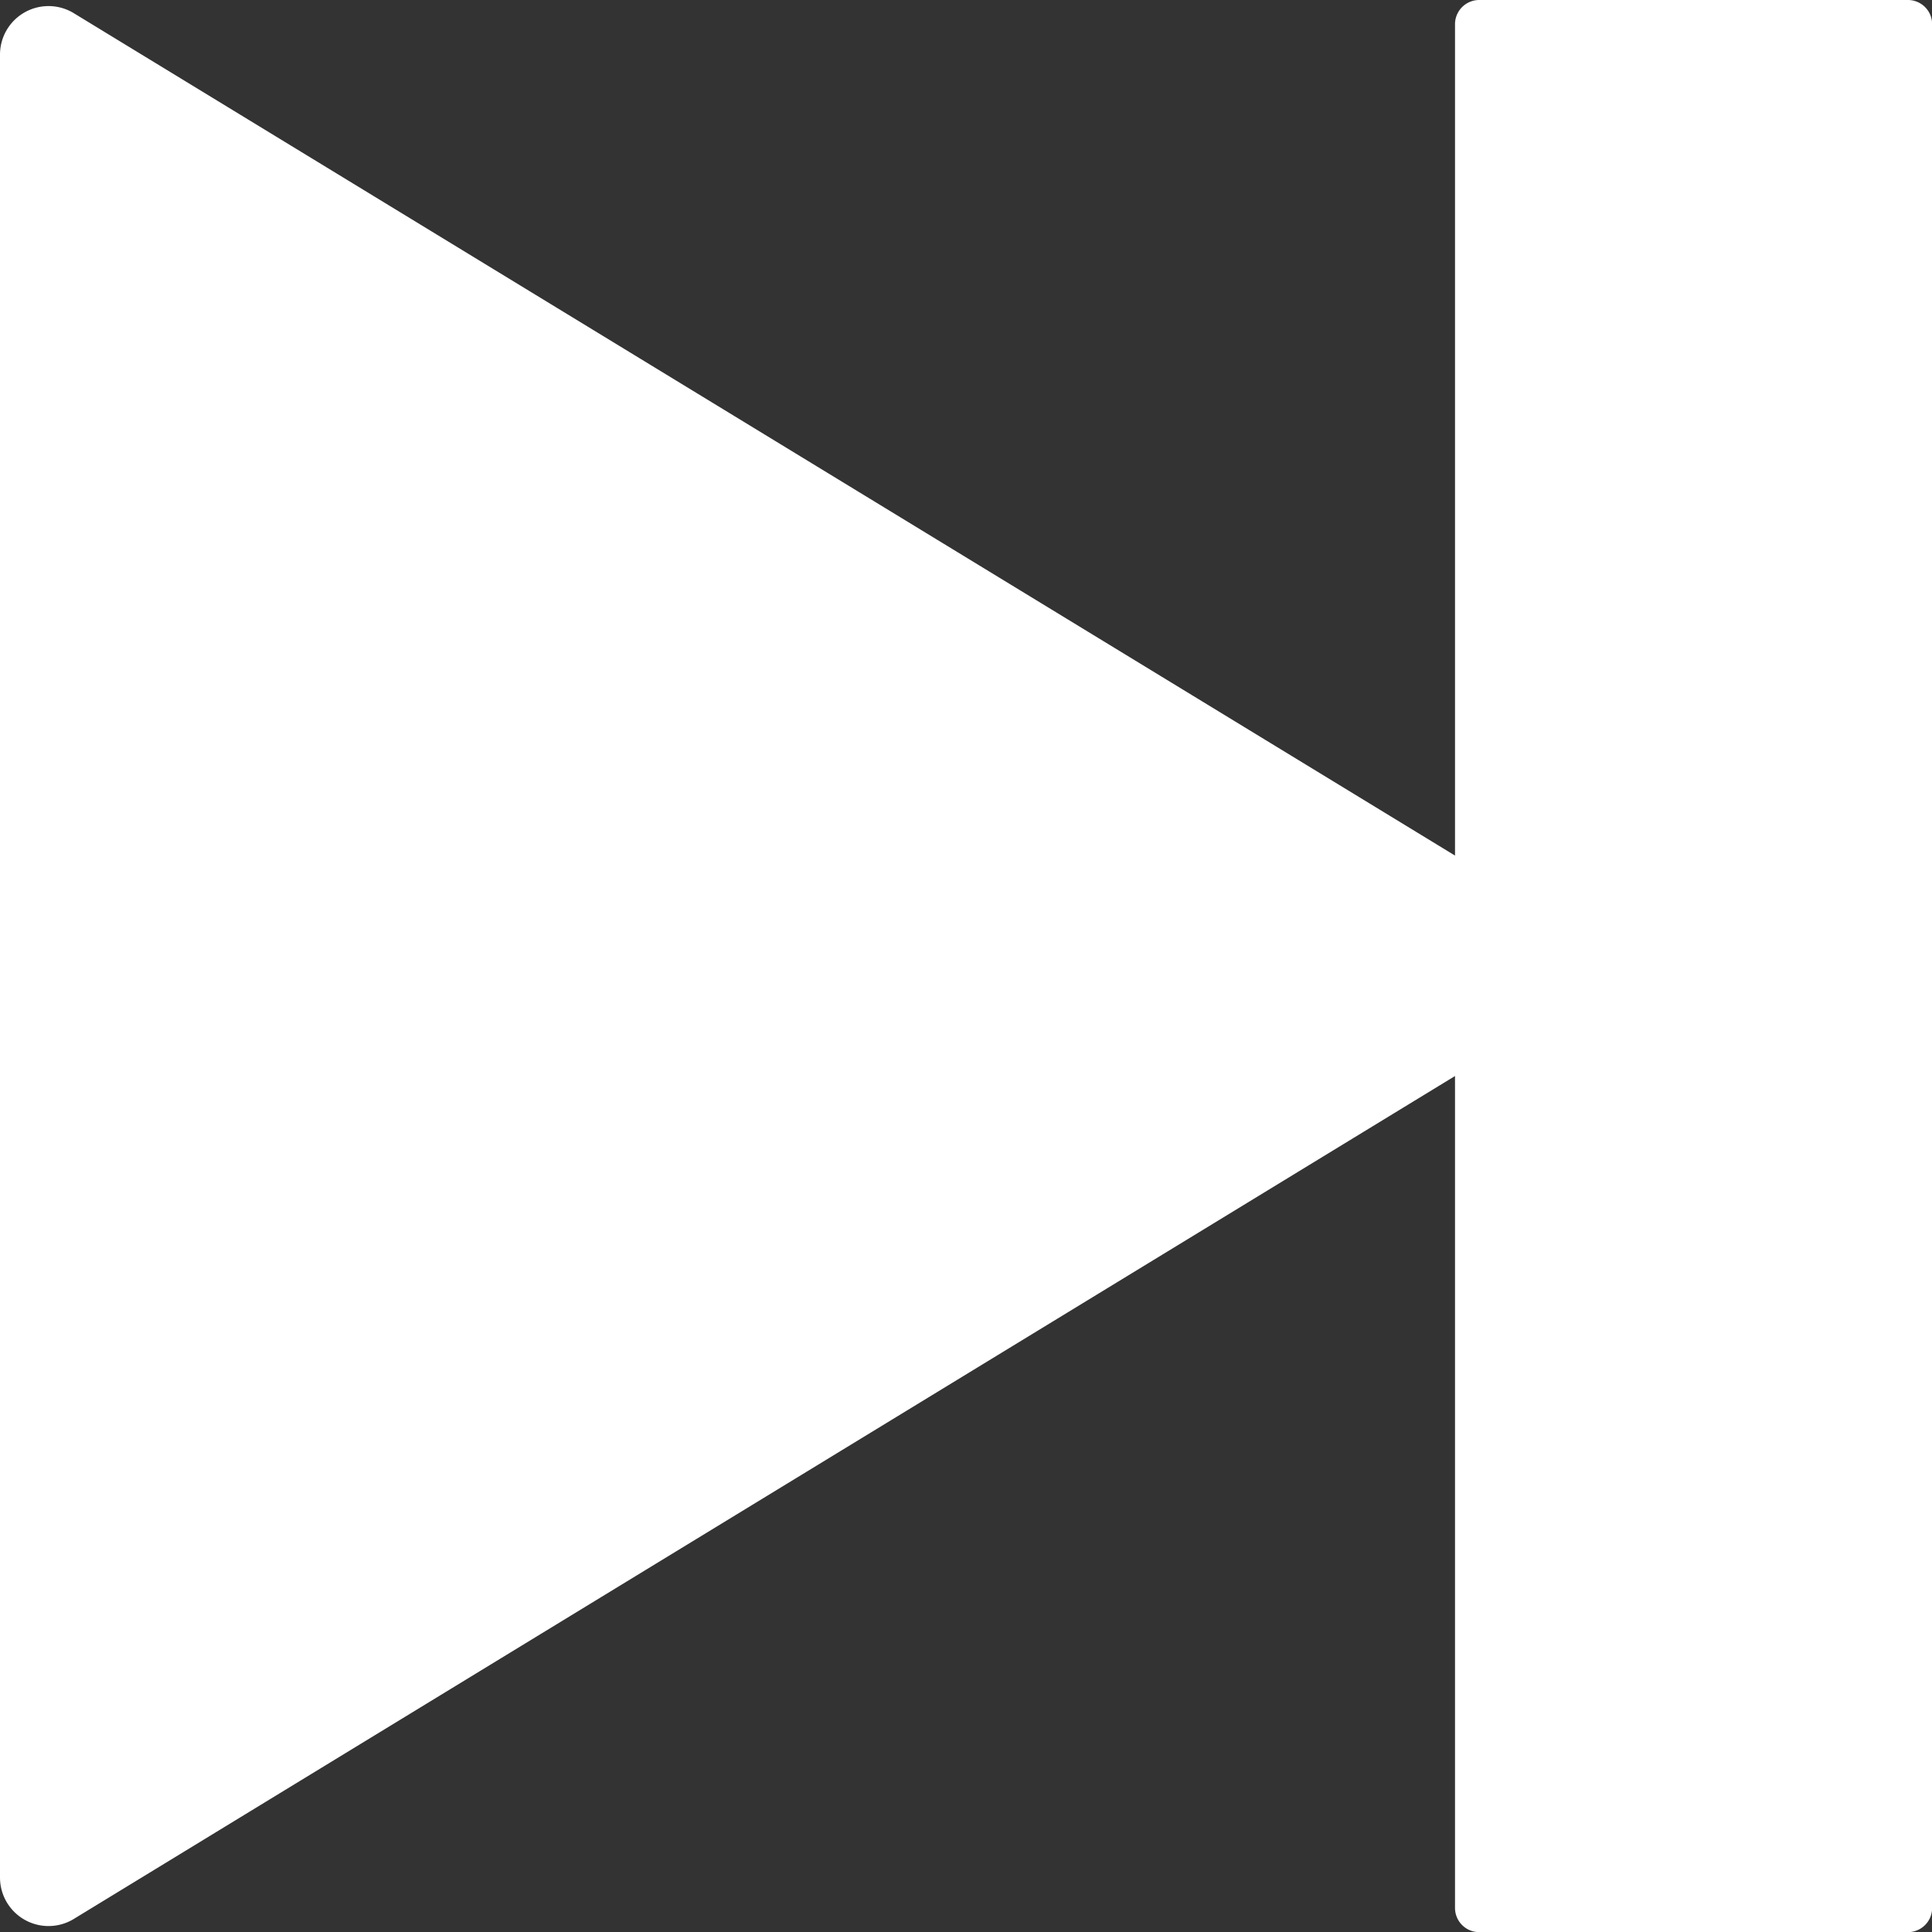 <svg xmlns="http://www.w3.org/2000/svg" width="14.452" height="14.452" viewBox="0 0 14.452 14.452">
  <rect x="0" y="0" width="14.452" height="14.452" fill="#333333" stroke="none"/>
  <path id="_ionicons_svg_ios-skip-forward" d="M106.884,96.181V102.4L96.546,96.095a.363.363,0,0,0-.546.312v13.639a.363.363,0,0,0,.546.312l10.338-6.309v6.223a.181.181,0,0,0,.181.181h3.207a.181.181,0,0,0,.181-.181V96.181a.181.181,0,0,0-.181-.181h-3.207A.181.181,0,0,0,106.884,96.181Z" transform="translate(-96 -96)" fill="#fff"/>
</svg>
